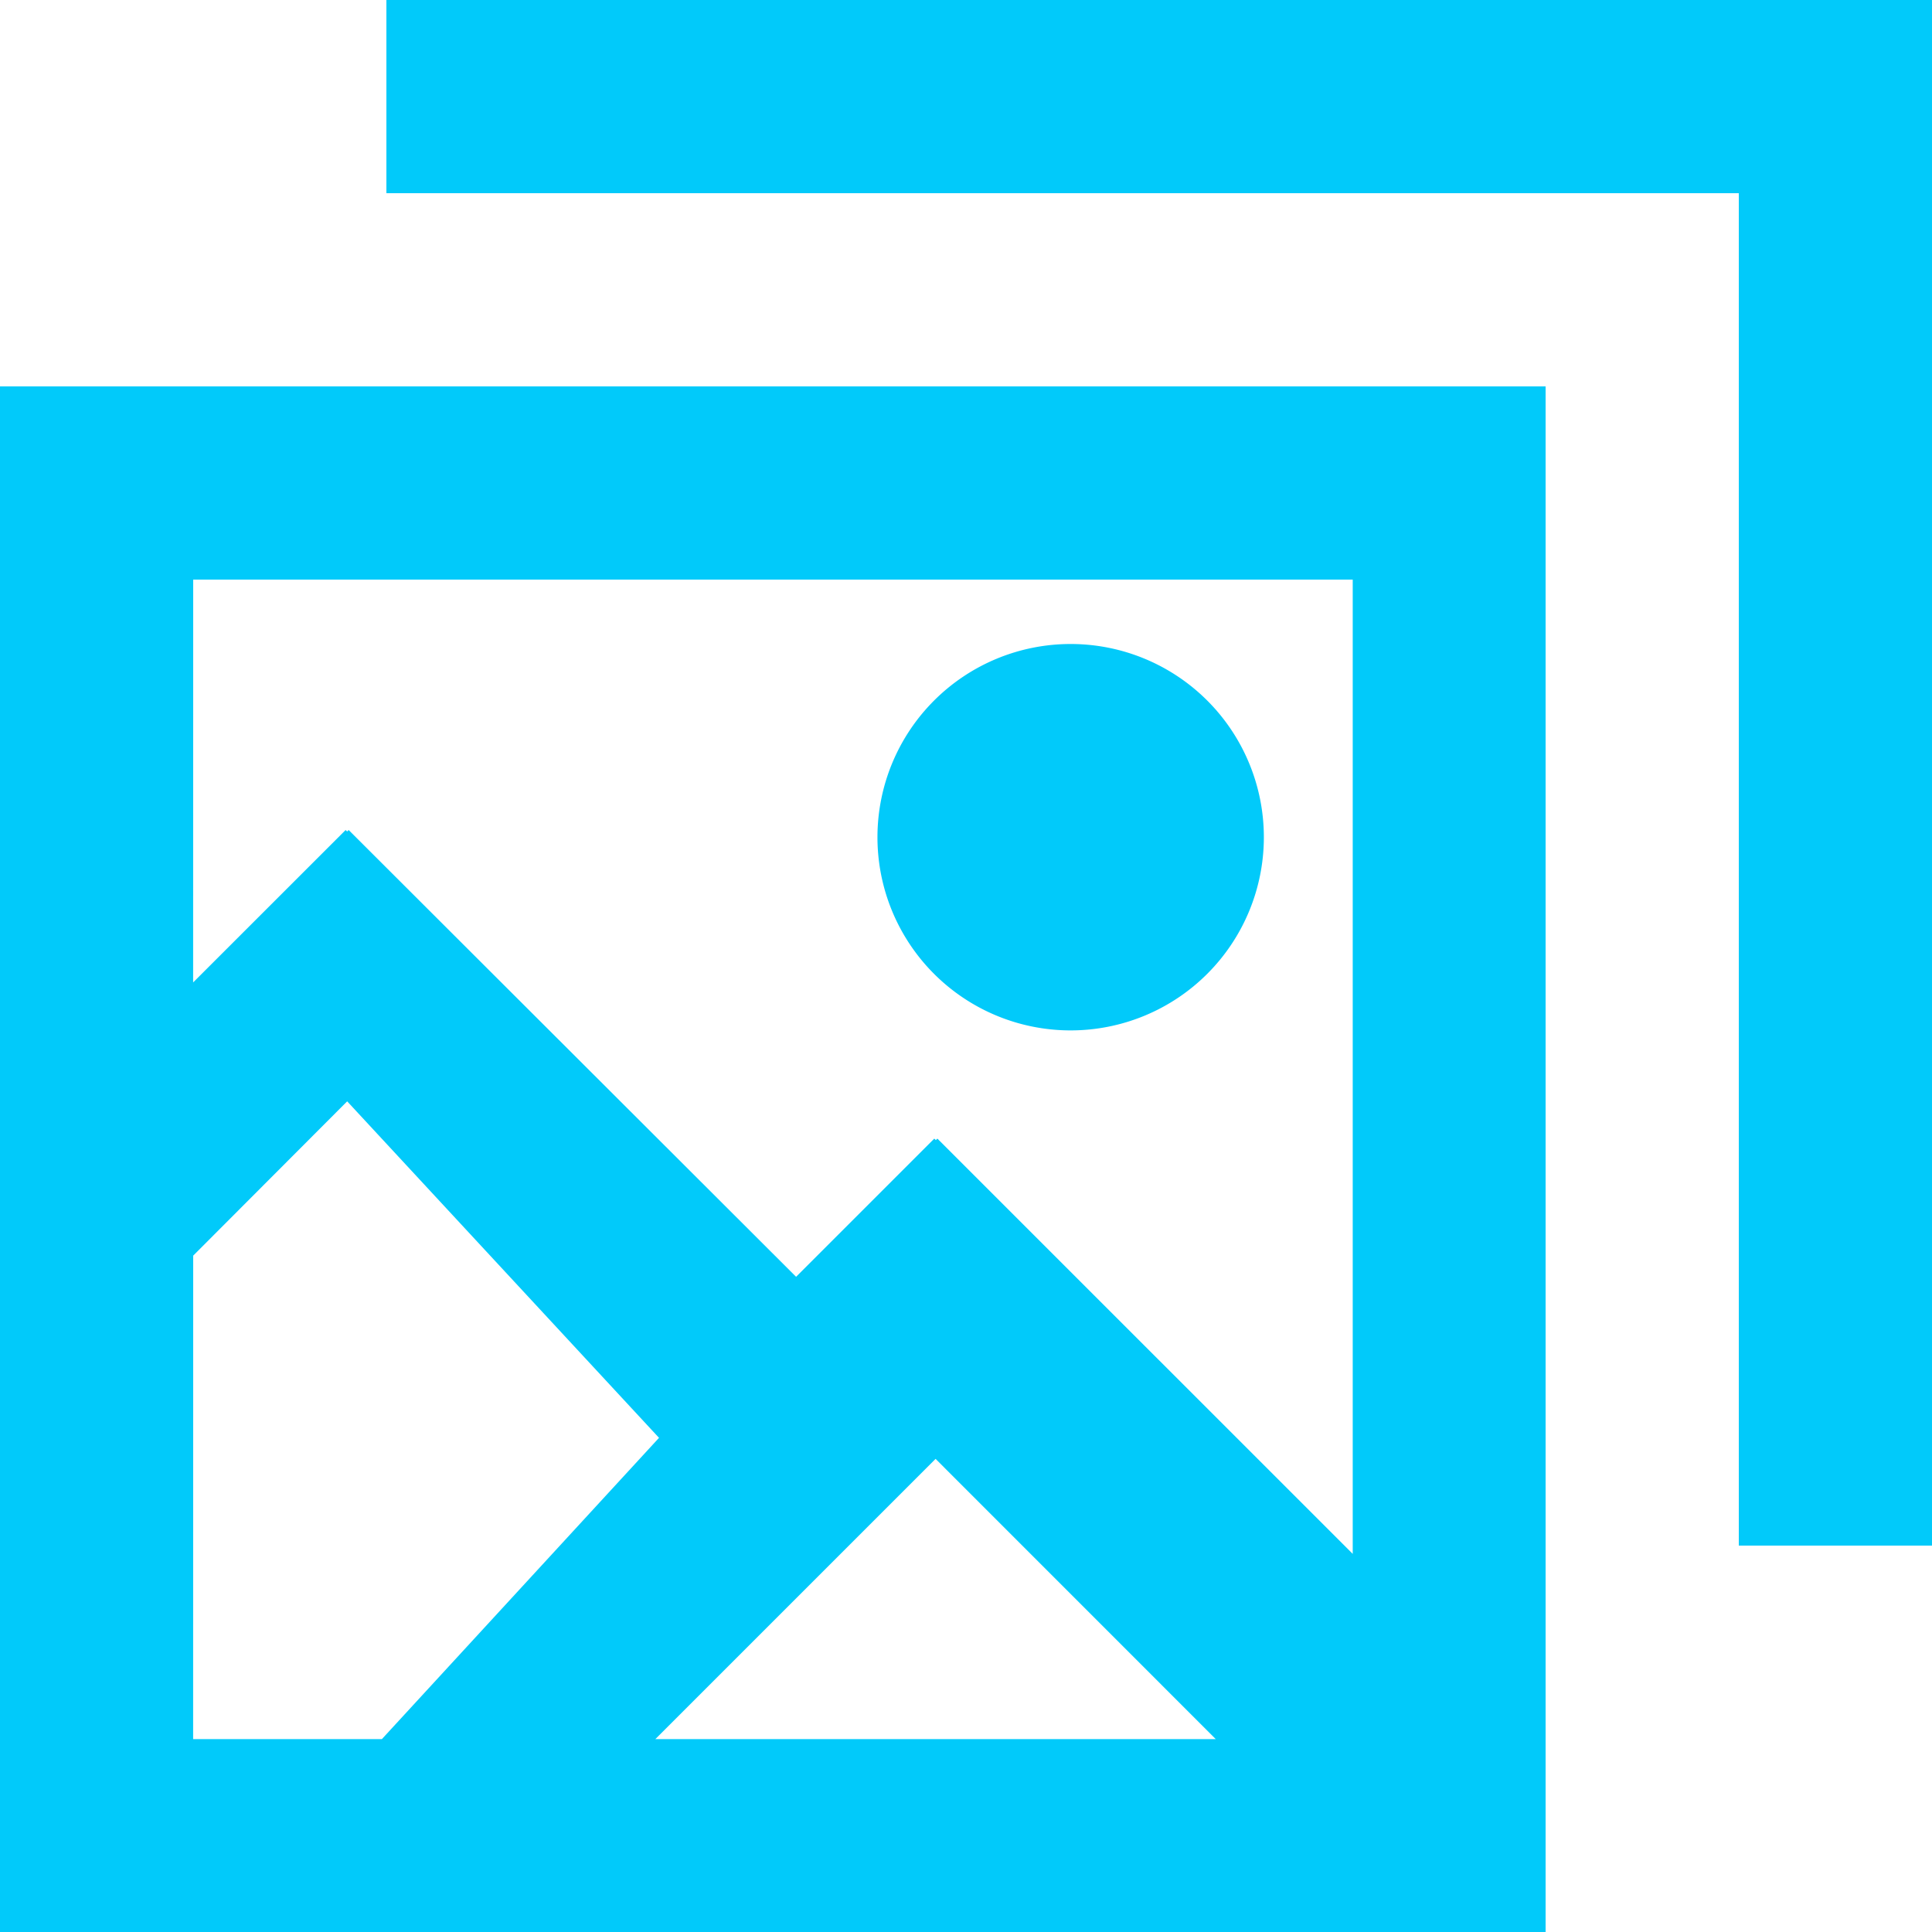 <svg xmlns="http://www.w3.org/2000/svg" viewBox="0 0 298.5 298.5"><defs><style>.cls-1{fill:#01cafa;}</style></defs><title>image</title><g id="Layer_2" data-name="Layer 2"><g id="Layer_6" data-name="Layer 6"><path id="images" class="cls-1" d="M298.5,0V238.8H268.65V29.85H59.7V0ZM0,59.7H238.8V298.5H0Zm187.84,209-43.29-43.3-43.3,43.3Zm-158-116.91,23.56-23.55.23.23.24-.23L123,197.27l21.35-21.35.24.23.24-.23L209,240.08V89.55H29.85Zm0,116.91H59l42.82-46.55L53.64,170.16,29.85,194ZM165.42,159.2a29.85,29.85,0,1,0-29.85-29.85A29.84,29.84,0,0,0,165.42,159.2Z"/></g></g></svg>